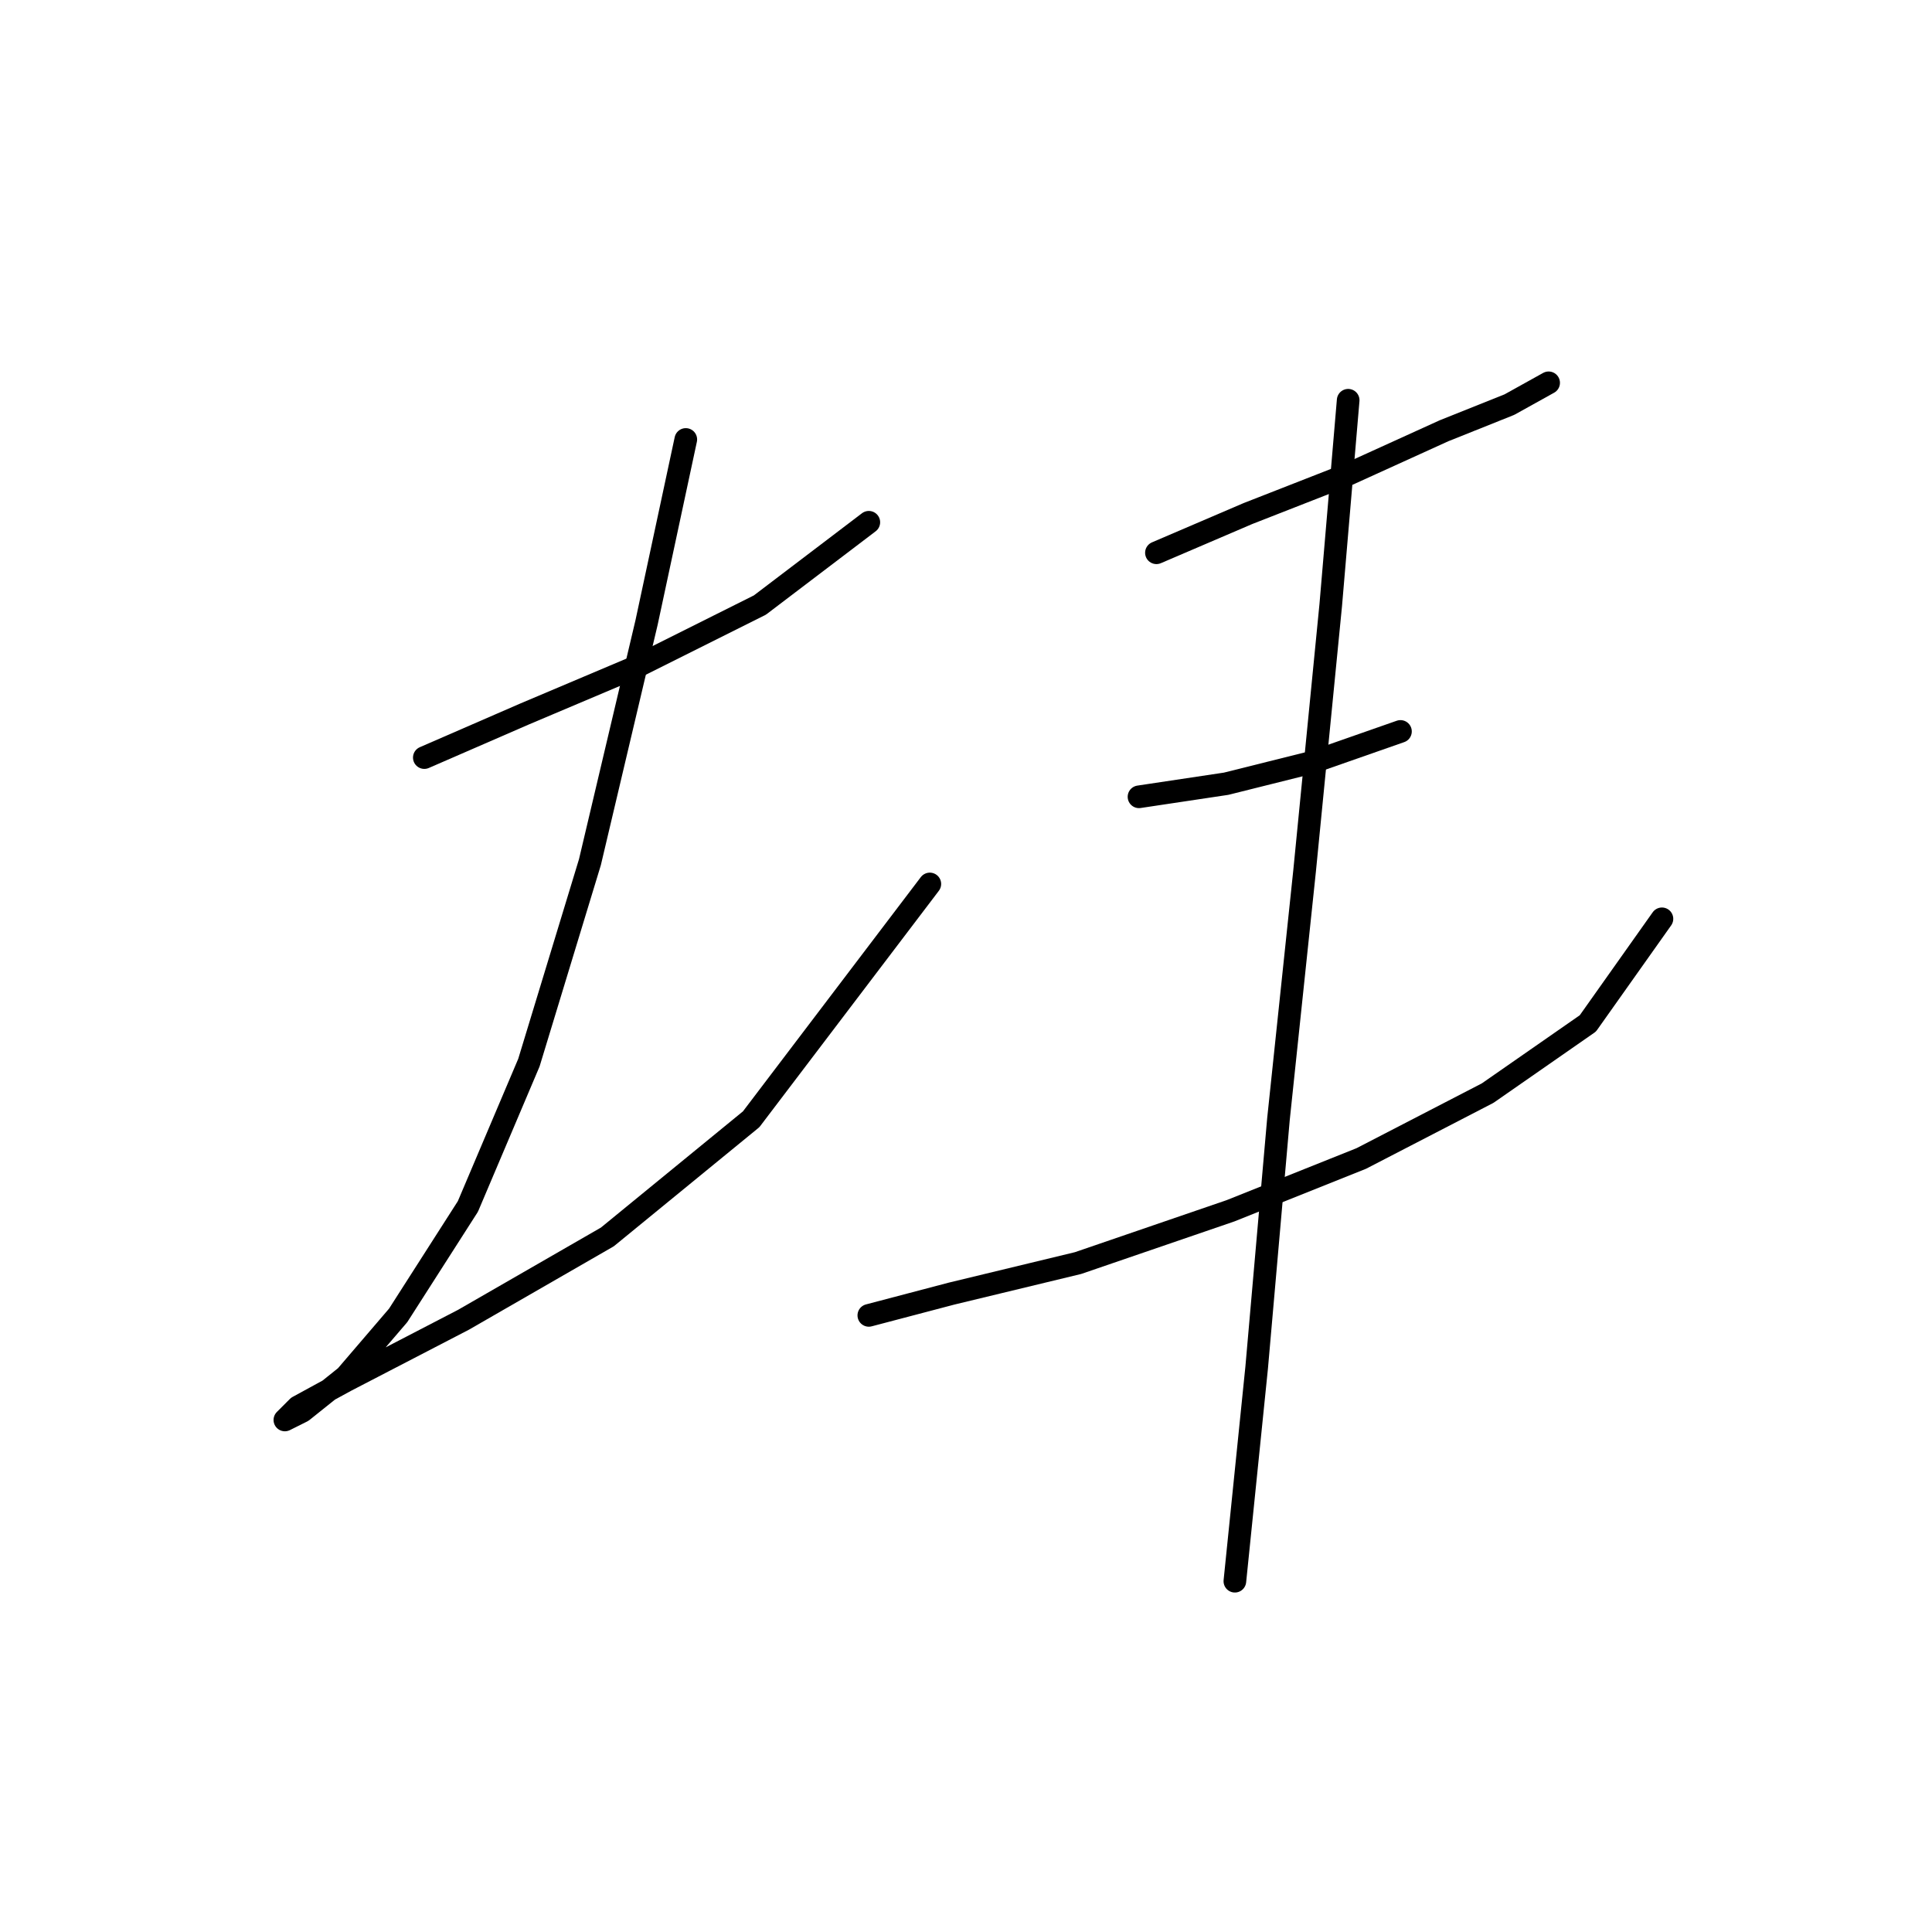 <?xml version="1.0" standalone="no"?>
    <svg width="256" height="256" xmlns="http://www.w3.org/2000/svg" version="1.1">
    <polyline stroke="black" stroke-width="3" stroke-linecap="round" fill="transparent" stroke-linejoin="round" points="56.225 100.384 69.506 94.609 84.519 88.258 100.687 80.174 115.123 69.203 115.123 69.203 " />
        <polyline stroke="black" stroke-width="3" stroke-linecap="round" fill="transparent" stroke-linejoin="round" points="90.871 58.231 85.674 82.483 78.167 114.242 70.083 140.804 61.999 159.859 52.76 174.295 45.831 182.379 40.057 186.998 37.747 188.153 39.479 186.421 45.831 182.956 61.422 174.872 80.477 163.901 99.532 148.31 123.207 117.129 123.207 117.129 " />
        <polyline stroke="black" stroke-width="3" stroke-linecap="round" fill="transparent" stroke-linejoin="round" points="153.233 73.245 165.359 68.048 178.64 62.851 191.343 57.077 200.005 53.612 205.202 50.725 205.202 50.725 " />
        <polyline stroke="black" stroke-width="3" stroke-linecap="round" fill="transparent" stroke-linejoin="round" points="150.923 105.581 162.472 103.848 174.021 100.961 185.569 96.919 185.569 96.919 " />
        <polyline stroke="black" stroke-width="3" stroke-linecap="round" fill="transparent" stroke-linejoin="round" points="115.123 174.295 126.094 171.408 142.839 167.366 163.049 160.436 180.372 153.507 197.118 144.846 210.399 135.607 220.215 121.749 220.215 121.749 " />
        <polyline stroke="black" stroke-width="3" stroke-linecap="round" fill="transparent" stroke-linejoin="round" points="178.64 53.035 176.33 80.174 172.866 115.397 169.401 148.31 166.514 181.224 163.627 209.518 163.627 209.518 " />
        </svg>